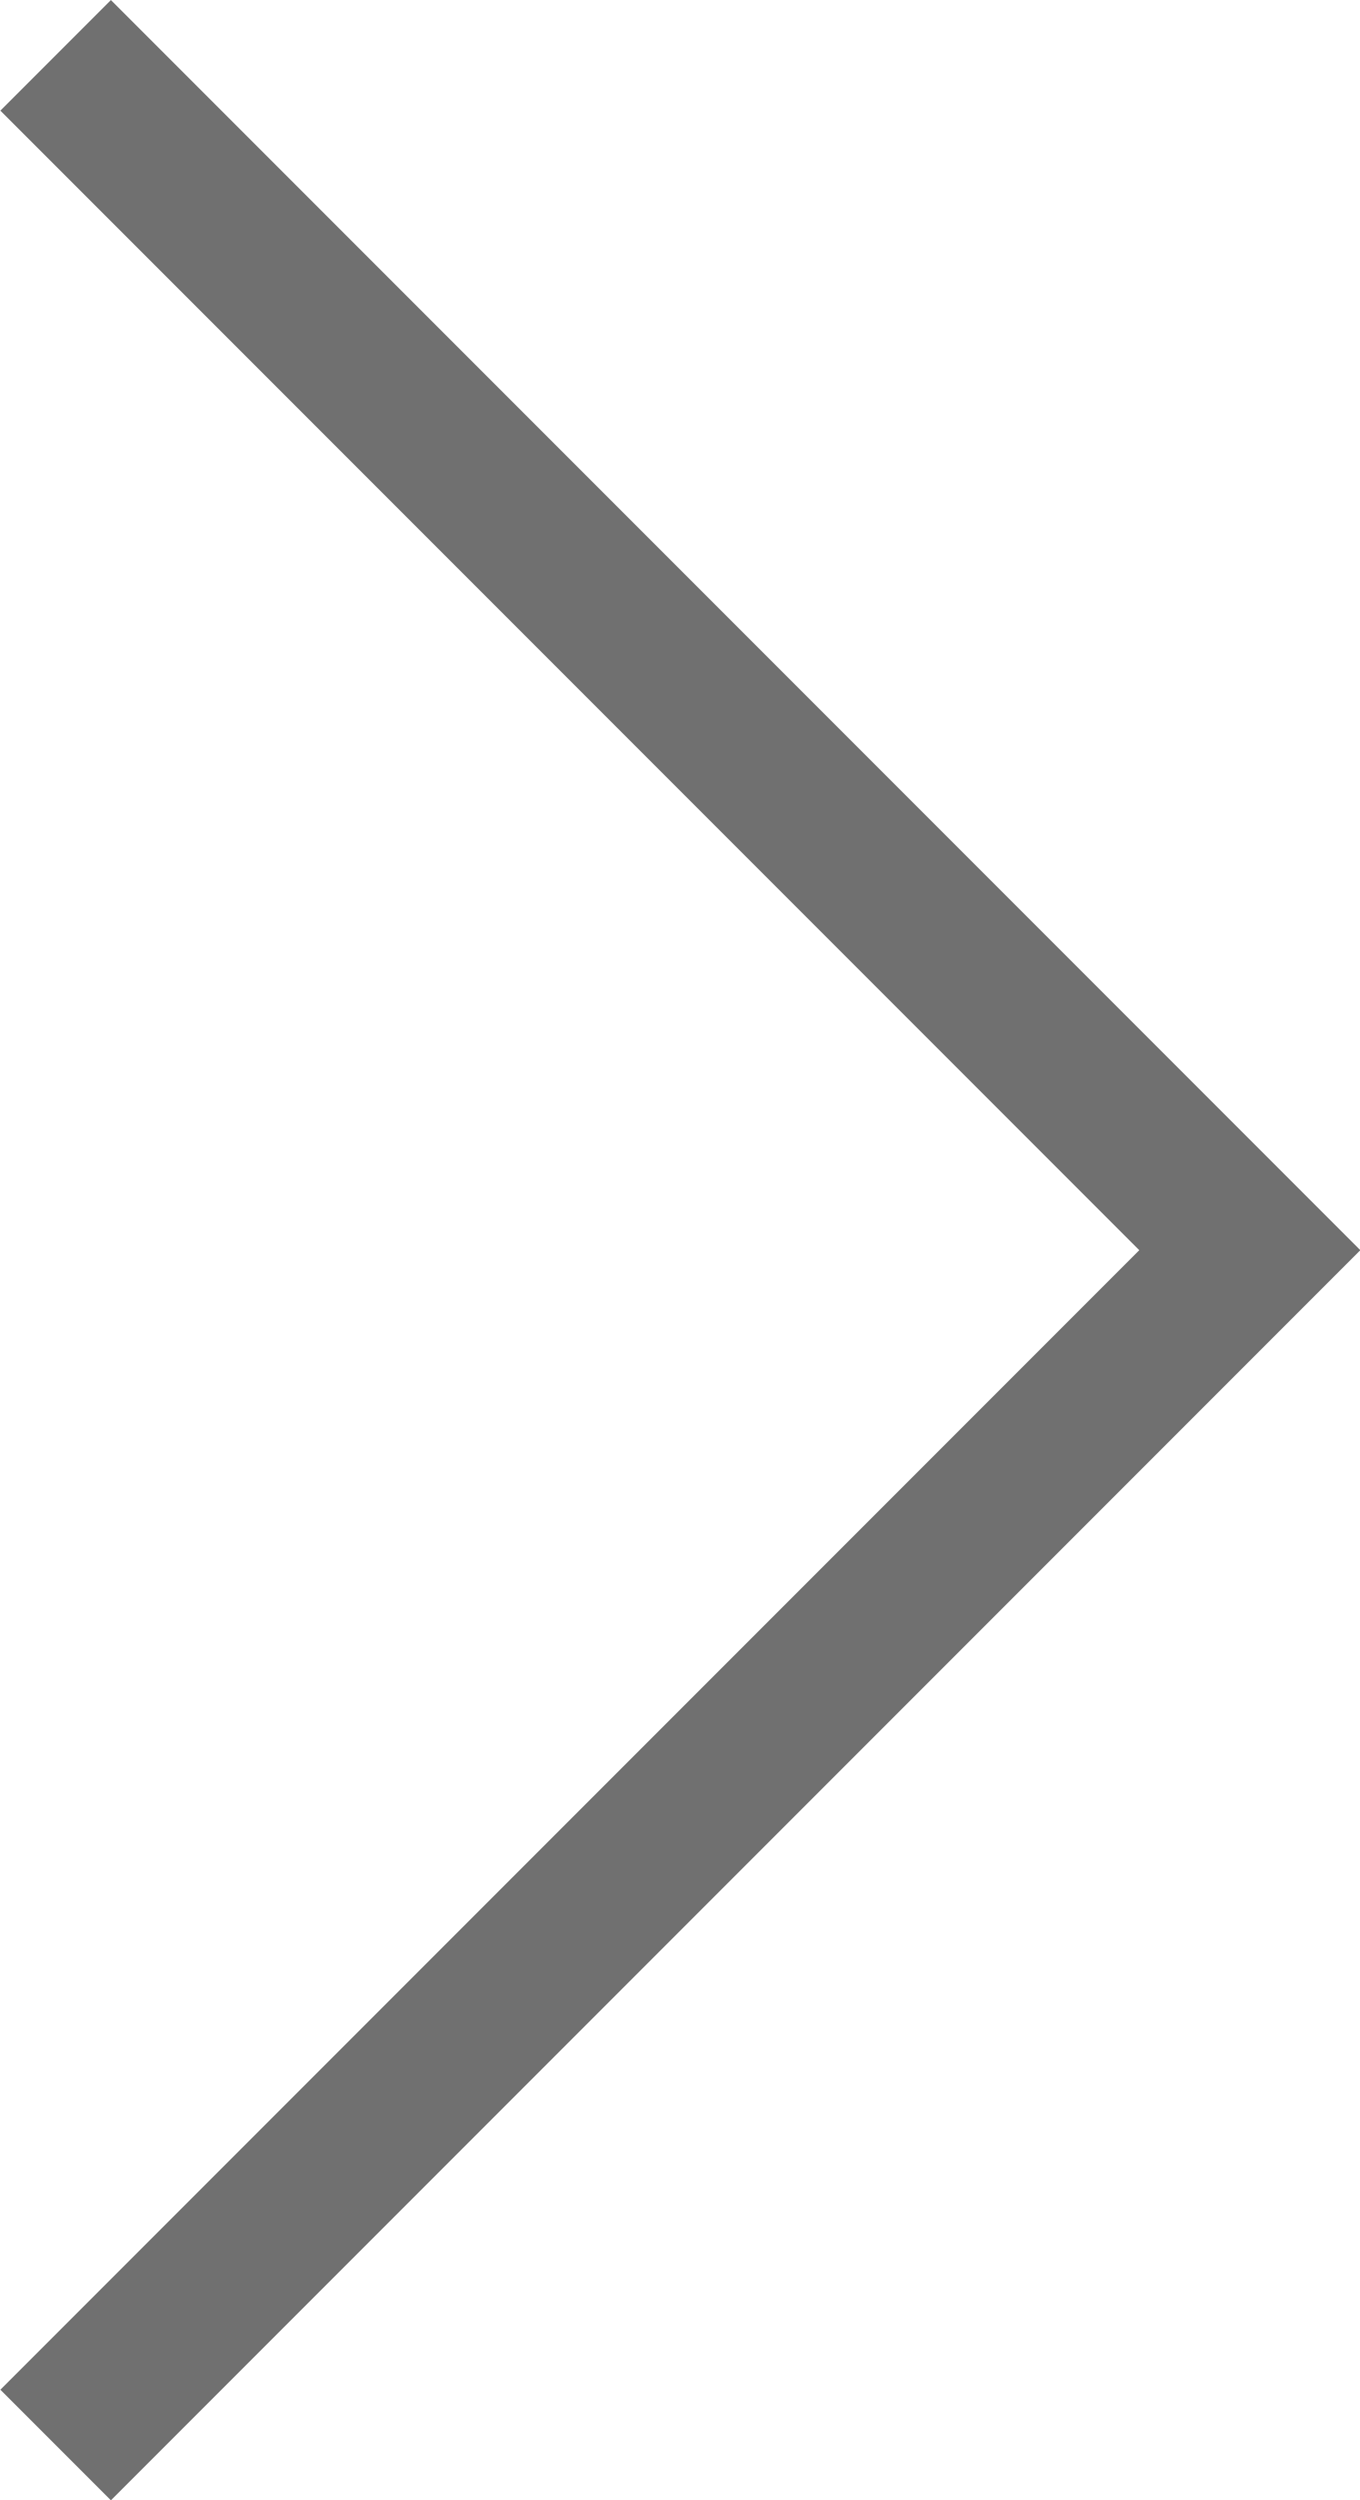 <svg xmlns="http://www.w3.org/2000/svg" width="8.701" height="15.987" viewBox="0 0 8.701 15.987">
  <path id="Path_8" data-name="Path 8" d="M596.4,1672.733l7.64,7.64-7.64,7.64" transform="translate(-596.044 -1672.379)" fill="none" stroke="#707070" stroke-width="1"/>
</svg>
